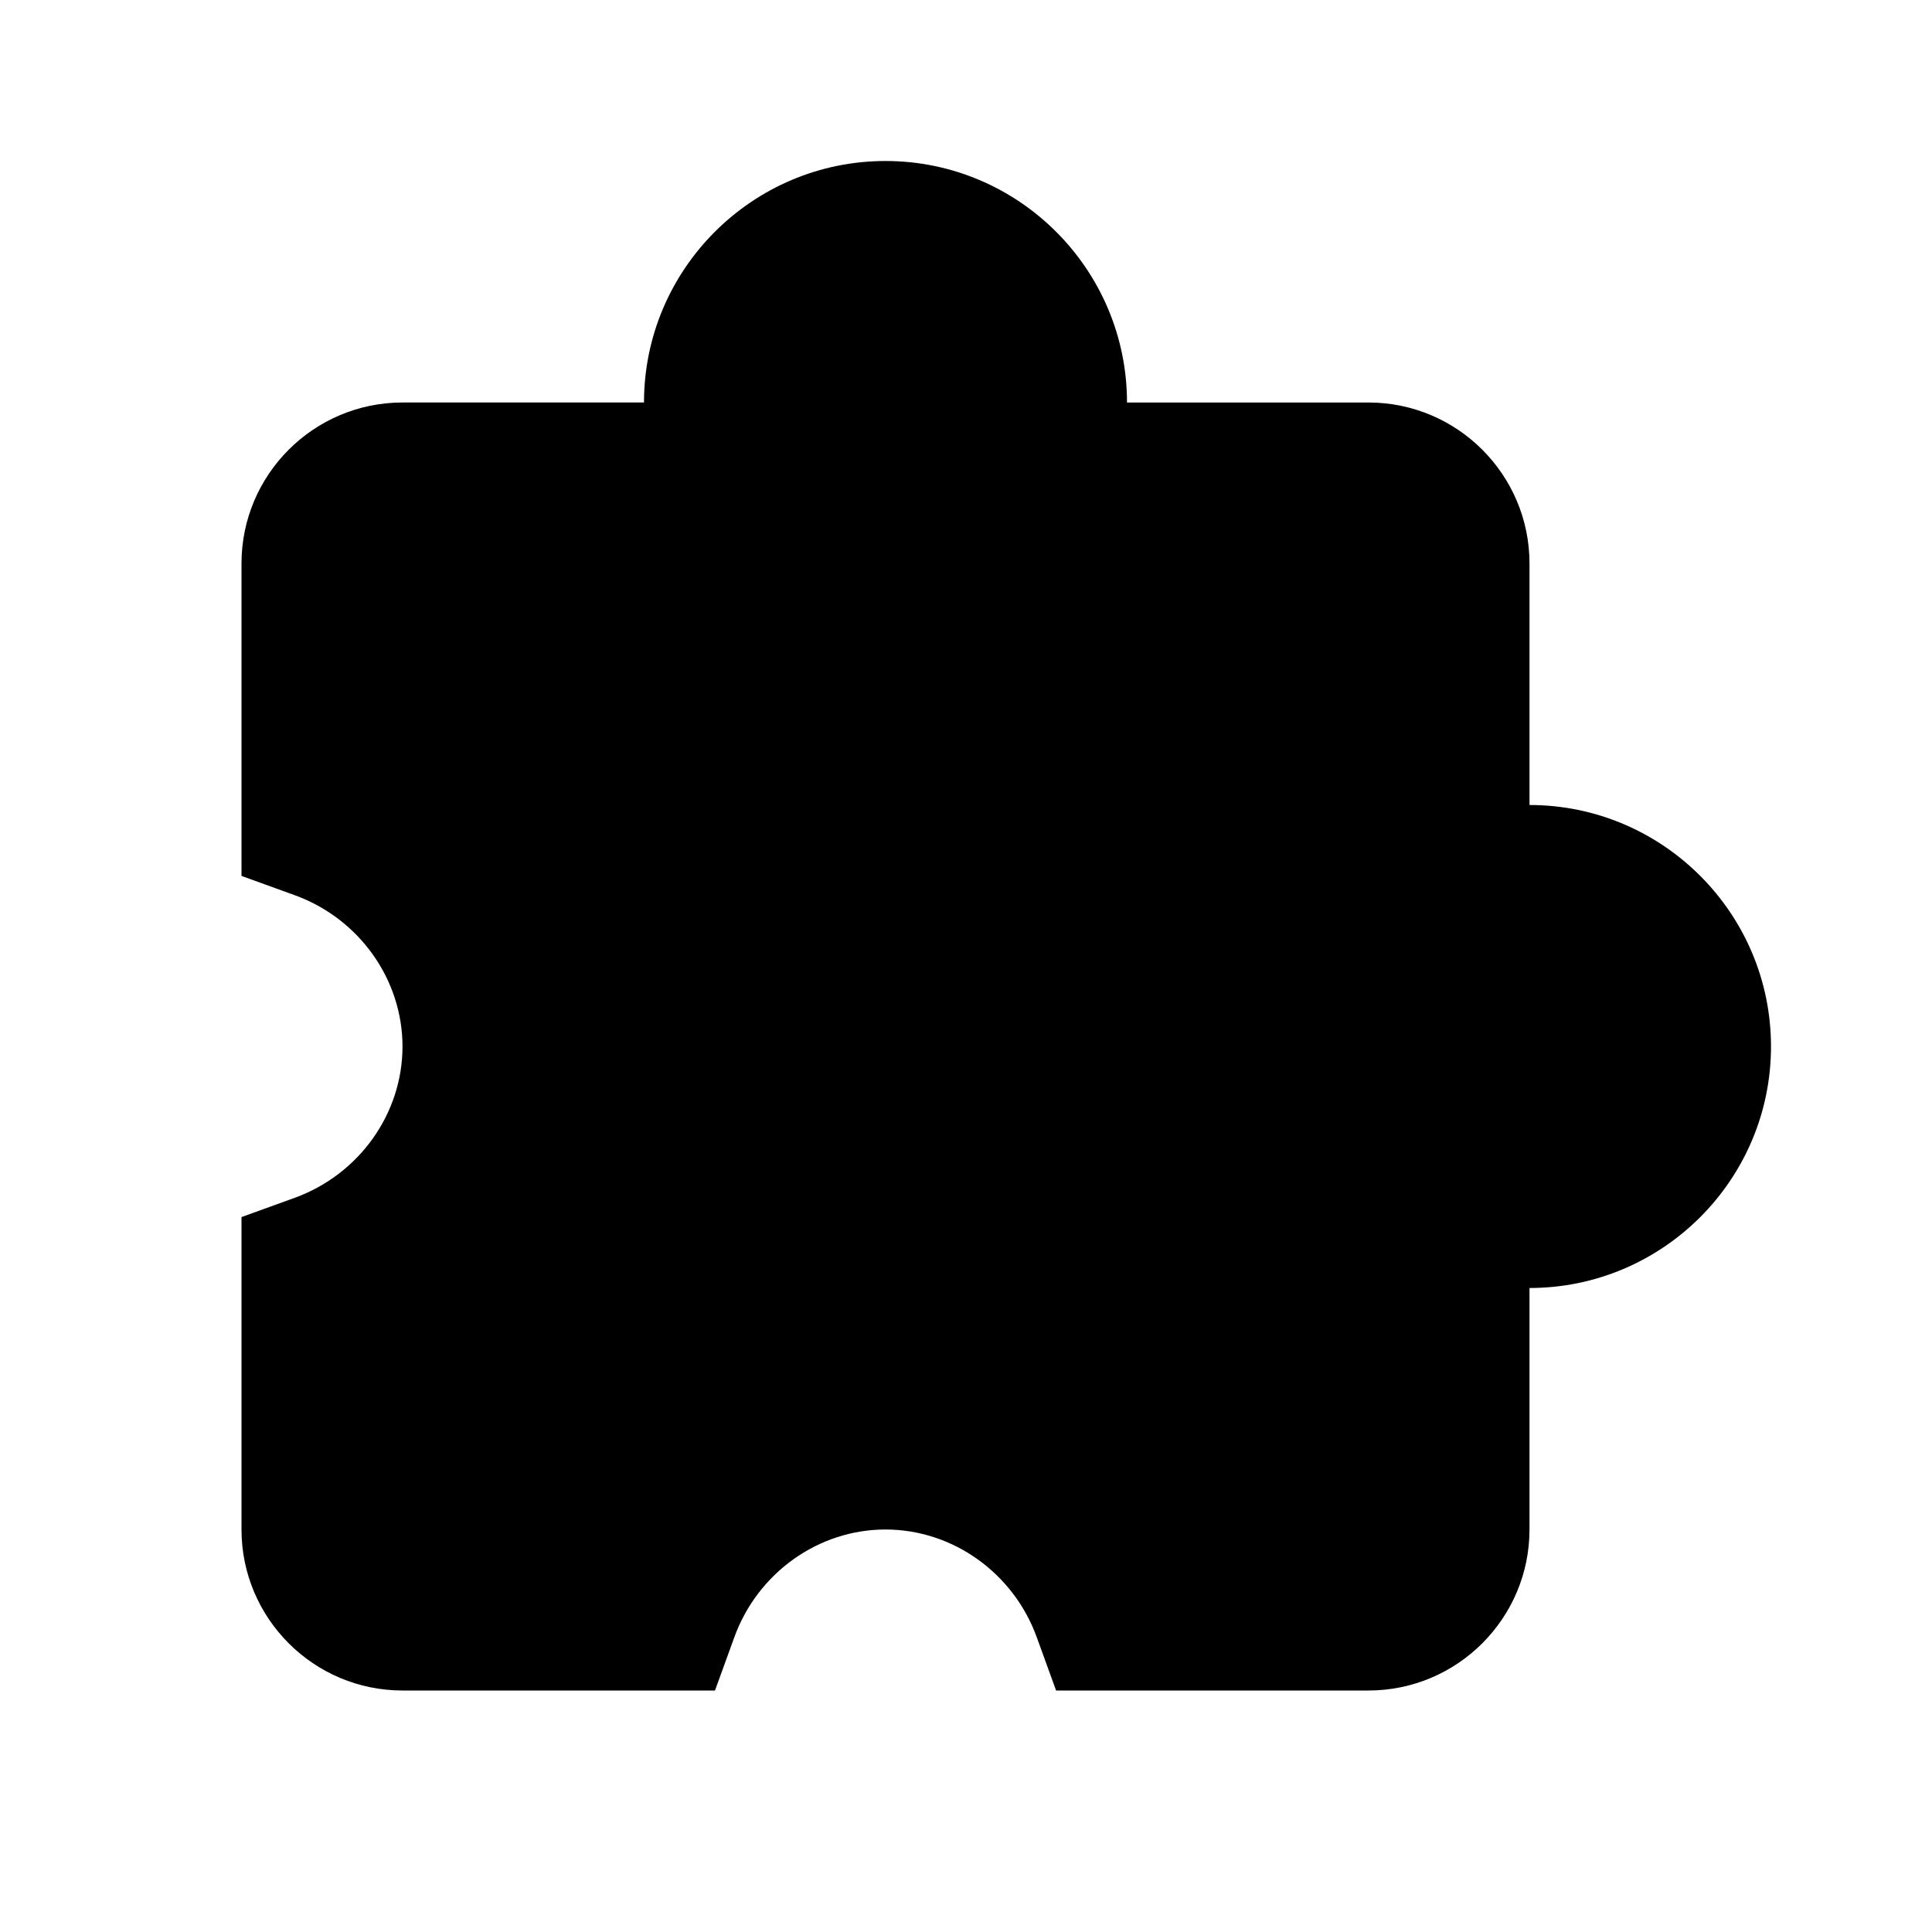 <svg xmlns="http://www.w3.org/2000/svg" width="24" height="24" viewBox="0 0 24 24"><path d="M19,10V7c0-1.103-0.897-2-2-2h-3c0-1.654-1.346-3-3-3S8,3.346,8,5H5C3.897,5,3,5.897,3,7v3.881l0.66,0.239 C4.461,11.41,5,12.166,5,13s-0.539,1.59-1.34,1.88L3,15.119V19c0,1.103,0.897,2,2,2h3.882l0.239-0.659 C9.411,19.539,10.166,19,11,19c0.834,0,1.59,0.539,1.88,1.341L13.119,21H17c1.103,0,2-0.897,2-2v-3c1.654,0,3-1.346,3-3 S20.654,10,19,10z"/></svg>